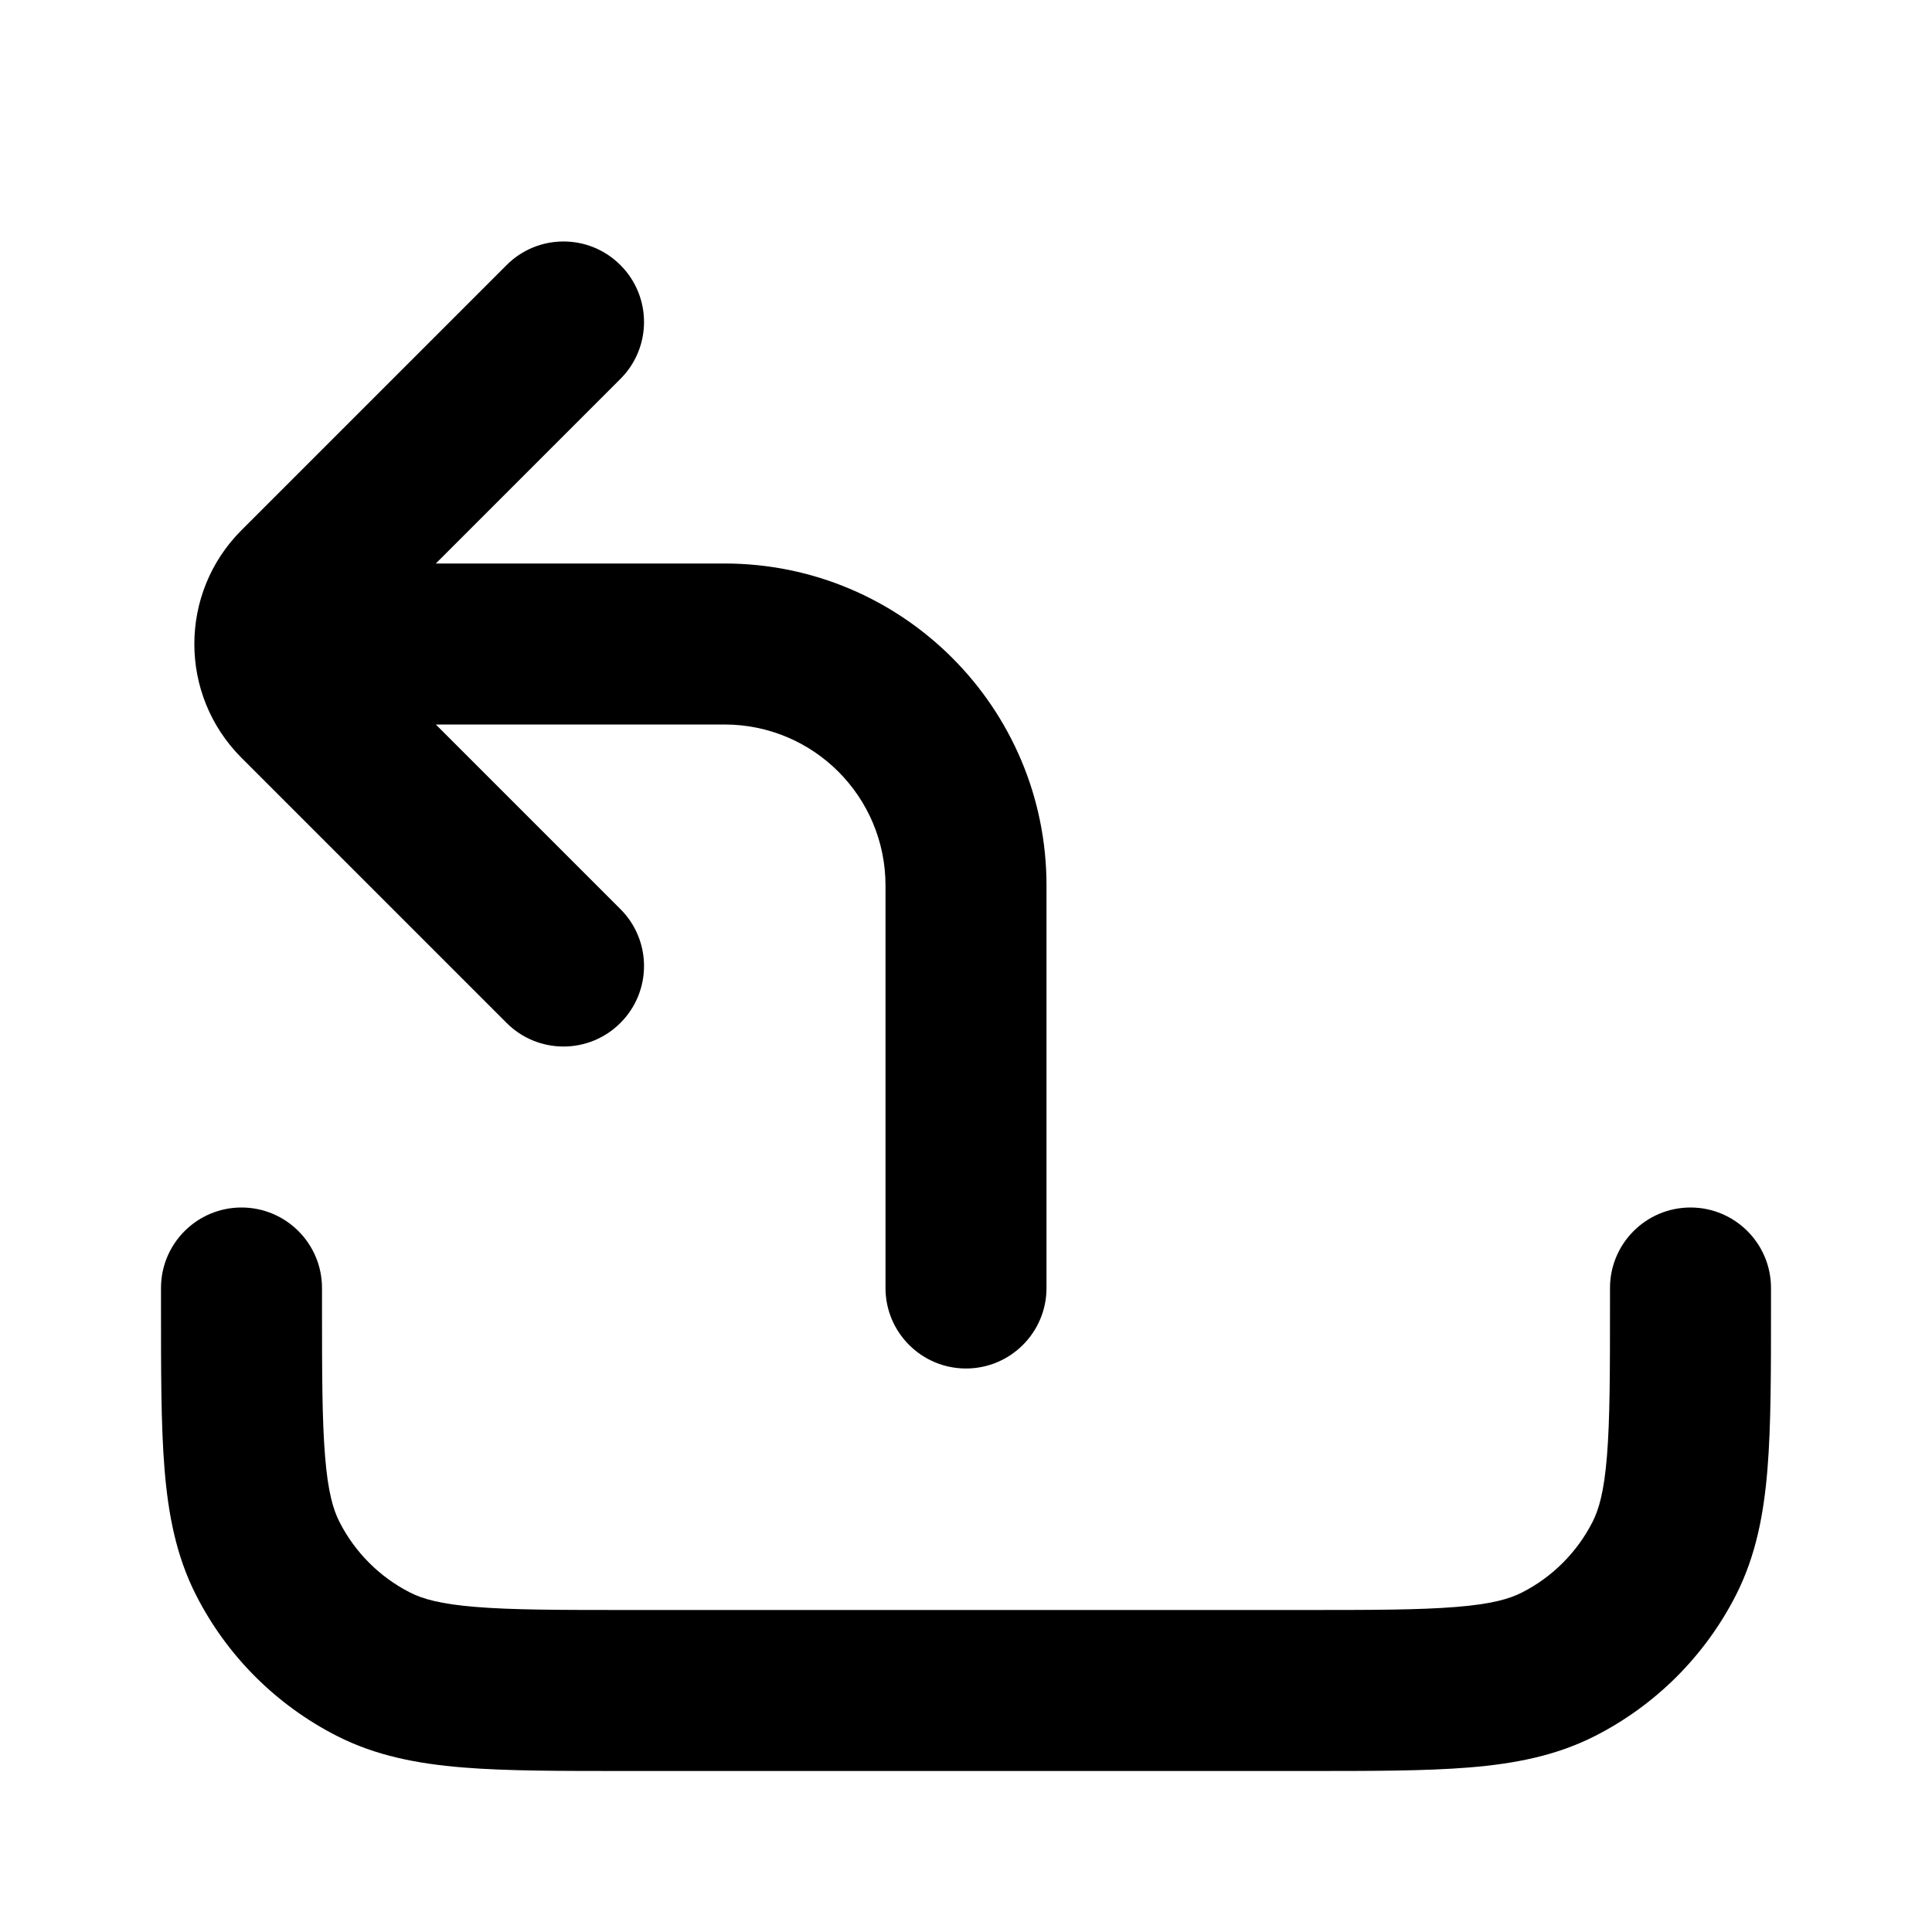 <svg width="24" height="24" viewBox="0 0 24 24" fill="none" xmlns="http://www.w3.org/2000/svg">
<path d="M11 16C11 16.552 11.448 17 12 17C12.552 17 13 16.552 13 16H11ZM4 7C3.448 7 3 7.448 3 8C3 8.552 3.448 9 4 9V7ZM7.707 4.707C8.098 4.317 8.098 3.683 7.707 3.293C7.317 2.902 6.683 2.902 6.293 3.293L7.707 4.707ZM3.707 7.293L4.414 8L3.707 7.293ZM3.707 8.707L4.414 8L4.414 8L3.707 8.707ZM6.293 12.707C6.683 13.098 7.317 13.098 7.707 12.707C8.098 12.317 8.098 11.683 7.707 11.293L6.293 12.707ZM4 16C4 15.448 3.552 15 3 15C2.448 15 2 15.448 2 16H4ZM22 16C22 15.448 21.552 15 21 15C20.448 15 20 15.448 20 16H22ZM19.362 20.673L18.908 19.782H18.908L19.362 20.673ZM20.673 19.362L21.564 19.816L20.673 19.362ZM3.327 19.362L2.436 19.816L3.327 19.362ZM4.638 20.673L4.184 21.564H4.184L4.638 20.673ZM13 16V11H11V16H13ZM9 7H4V9H9V7ZM13 11C13 8.791 11.209 7 9 7V9C10.105 9 11 9.895 11 11H13ZM6.293 3.293L3 6.586L4.414 8L7.707 4.707L6.293 3.293ZM3 9.414L6.293 12.707L7.707 11.293L4.414 8L3 9.414ZM3 6.586C2.219 7.367 2.219 8.633 3 9.414L4.414 8L4.414 8L3 6.586ZM2 16V16.2H4V16H2ZM7.8 22H16.2V20H7.8V22ZM22 16.2V16H20V16.2H22ZM16.2 22C17.024 22 17.701 22.001 18.252 21.956C18.814 21.91 19.331 21.811 19.816 21.564L18.908 19.782C18.752 19.862 18.527 19.927 18.089 19.962C17.639 19.999 17.057 20 16.2 20V22ZM20 16.2C20 17.057 19.999 17.639 19.962 18.089C19.927 18.527 19.862 18.752 19.782 18.908L21.564 19.816C21.811 19.331 21.91 18.814 21.956 18.252C22.001 17.701 22 17.024 22 16.2H20ZM19.816 21.564C20.569 21.18 21.18 20.569 21.564 19.816L19.782 18.908C19.59 19.284 19.284 19.59 18.908 19.782L19.816 21.564ZM2 16.2C2 17.024 1.999 17.701 2.044 18.252C2.09 18.814 2.189 19.331 2.436 19.816L4.218 18.908C4.138 18.752 4.073 18.527 4.038 18.089C4.001 17.639 4 17.057 4 16.2H2ZM7.8 20C6.943 20 6.361 19.999 5.911 19.962C5.473 19.927 5.248 19.862 5.092 19.782L4.184 21.564C4.669 21.811 5.186 21.91 5.748 21.956C6.299 22.001 6.976 22 7.8 22V20ZM2.436 19.816C2.819 20.569 3.431 21.18 4.184 21.564L5.092 19.782C4.716 19.59 4.41 19.284 4.218 18.908L2.436 19.816Z" fill="black"/>
</svg>
